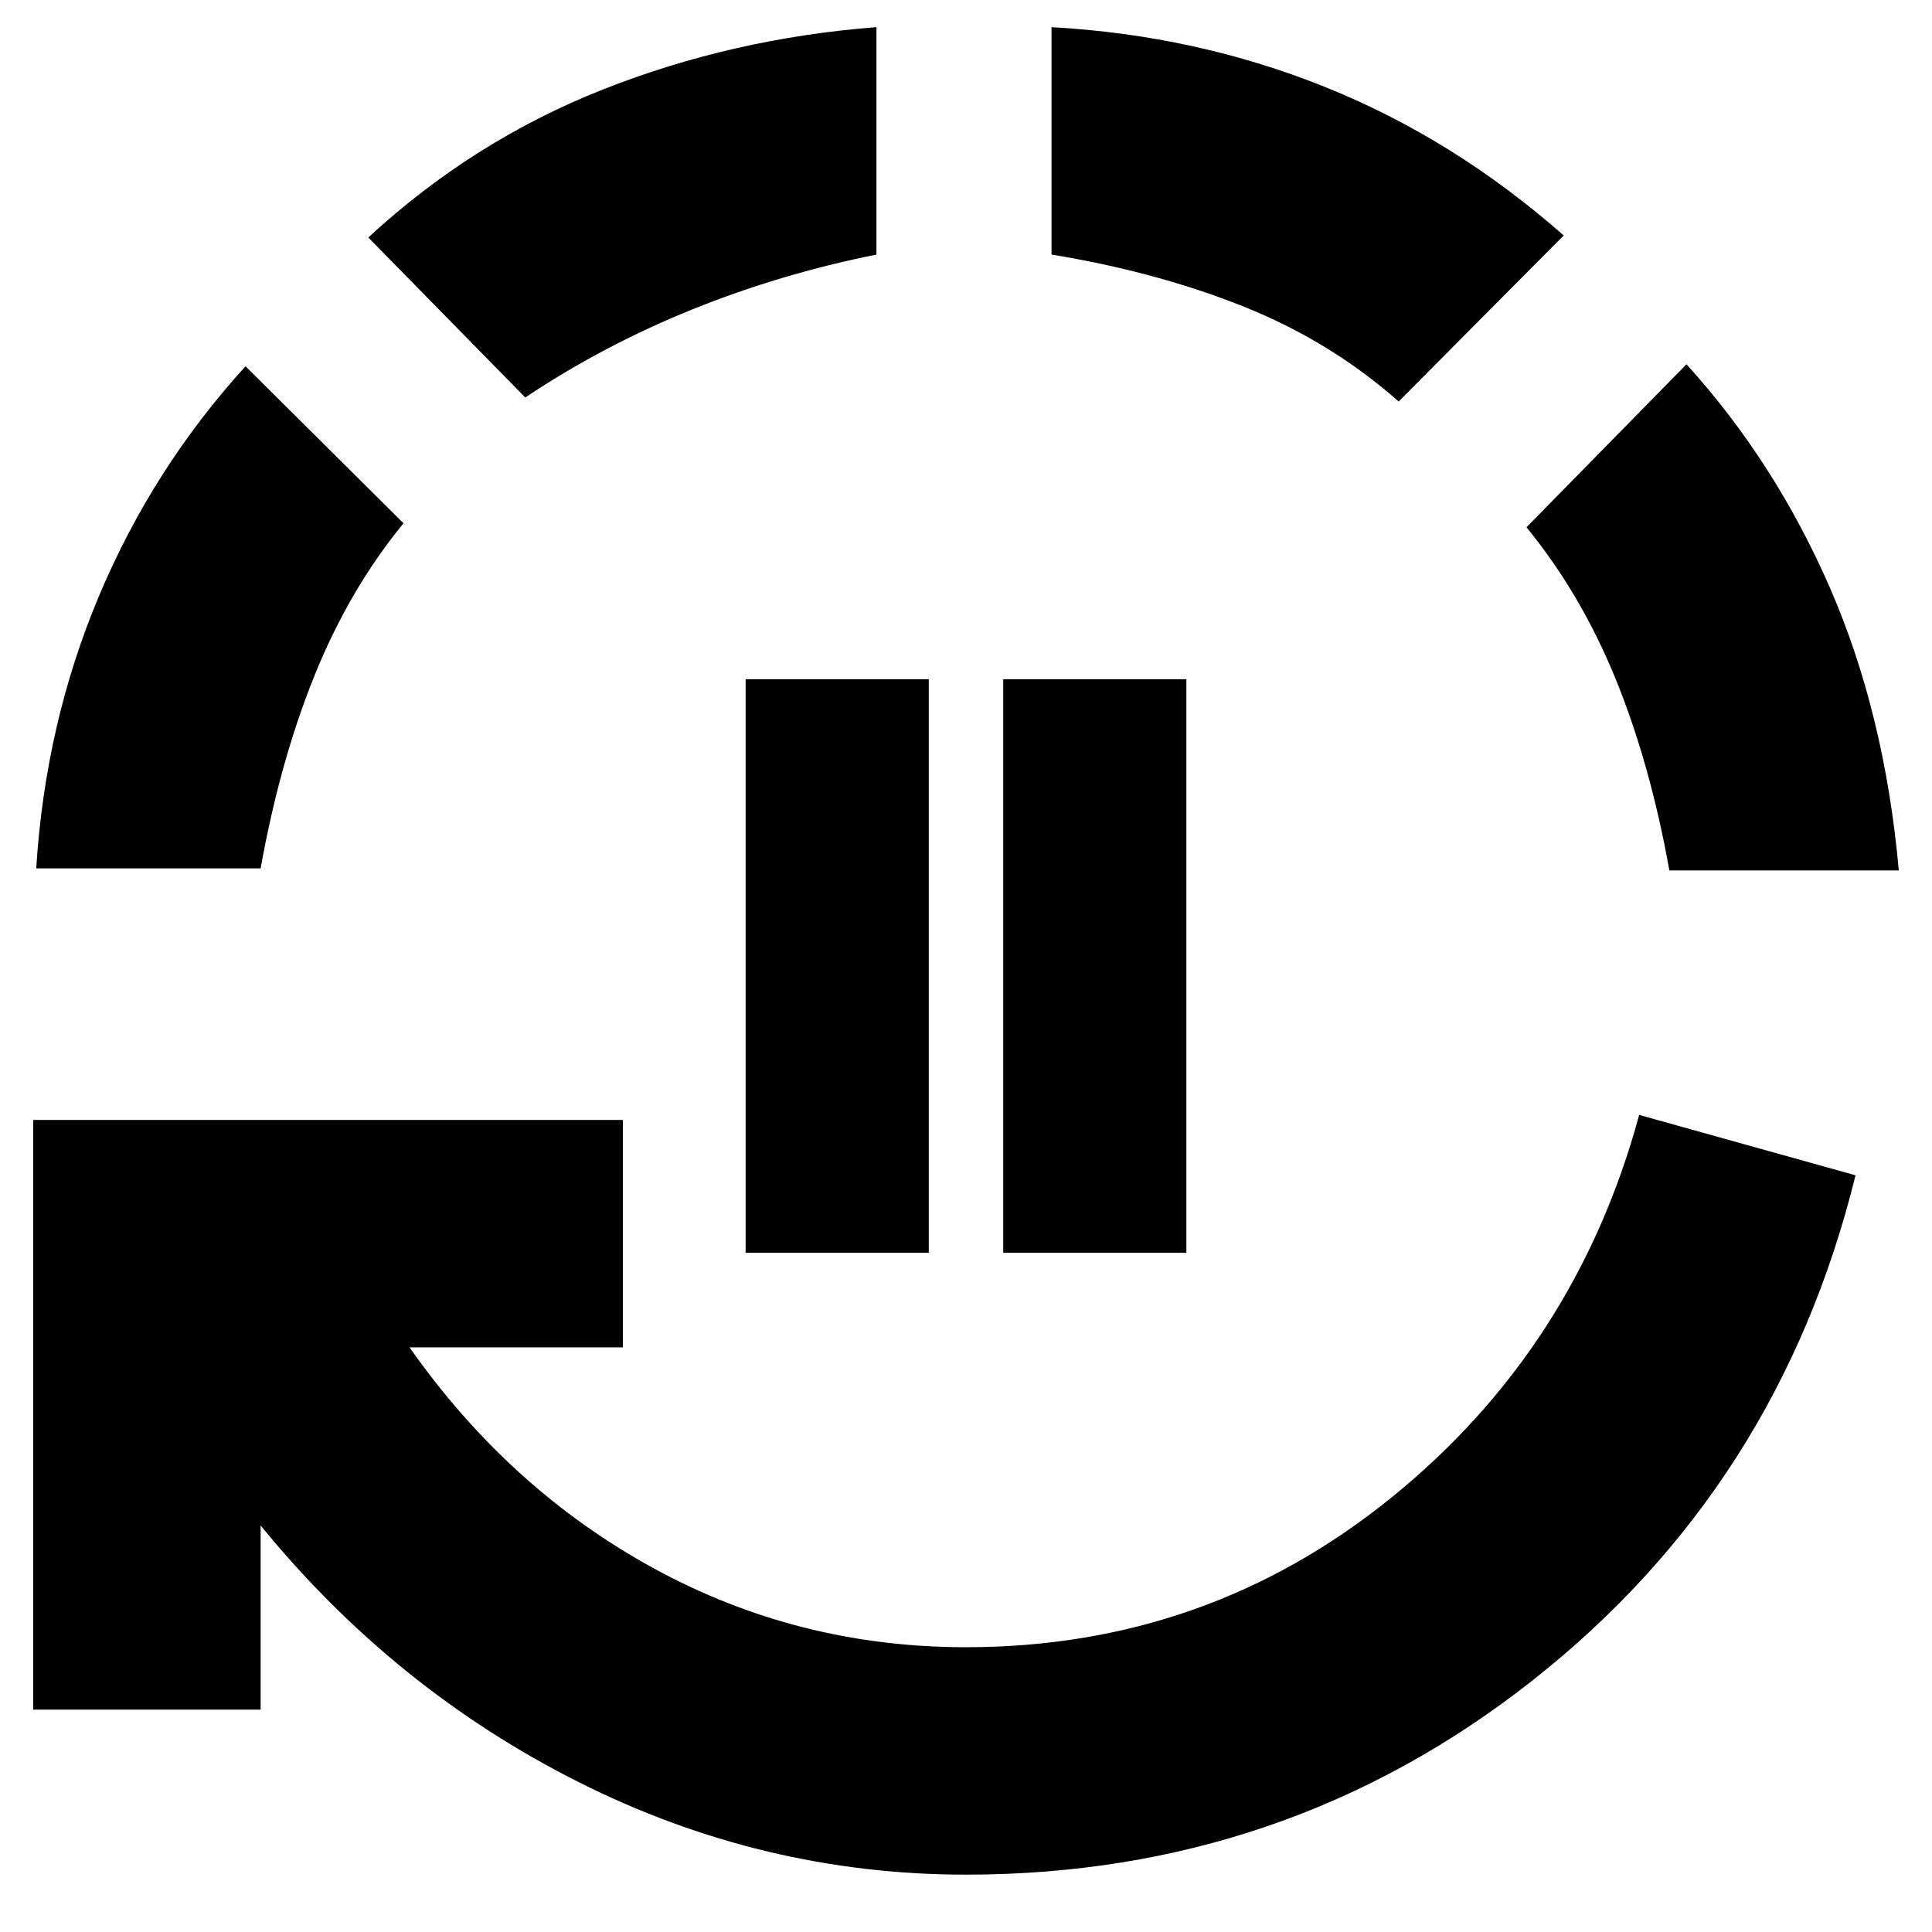 <svg xmlns="http://www.w3.org/2000/svg" height="20" viewBox="0 96 960 960" width="20"><path d="M370.5 718.5v-285h91v285h-91Zm128 0v-285h91v285h-91Zm-18.5 309q-101 0-192.5-46T129.5 854v91.5h-113v-293h293v113h-106Q253 836 324.75 875.25T480 914.5q119.5 0 211.25-74.25T814.5 650L922 680q-38 154.5-160.5 251T480 1027.5Zm-462-500q4.5-72 31.25-135.5T122 278l78.5 78q-27 33-44.25 75.75T129.5 527.5H18Zm243-234L183 214q52-48 116.5-73.5t136-31v113Q388 232 344 249.75t-83 43.75Zm434 2q-34-30-77.25-47.25T522.5 222.5v-113q72 4 136 29.75T777 213l-82 82.5Zm134.5 233q-9.5-53-26.75-95.25T758.5 358l79.5-81q44 48.5 71.25 111t34.25 140.5h-114Z"/></svg>